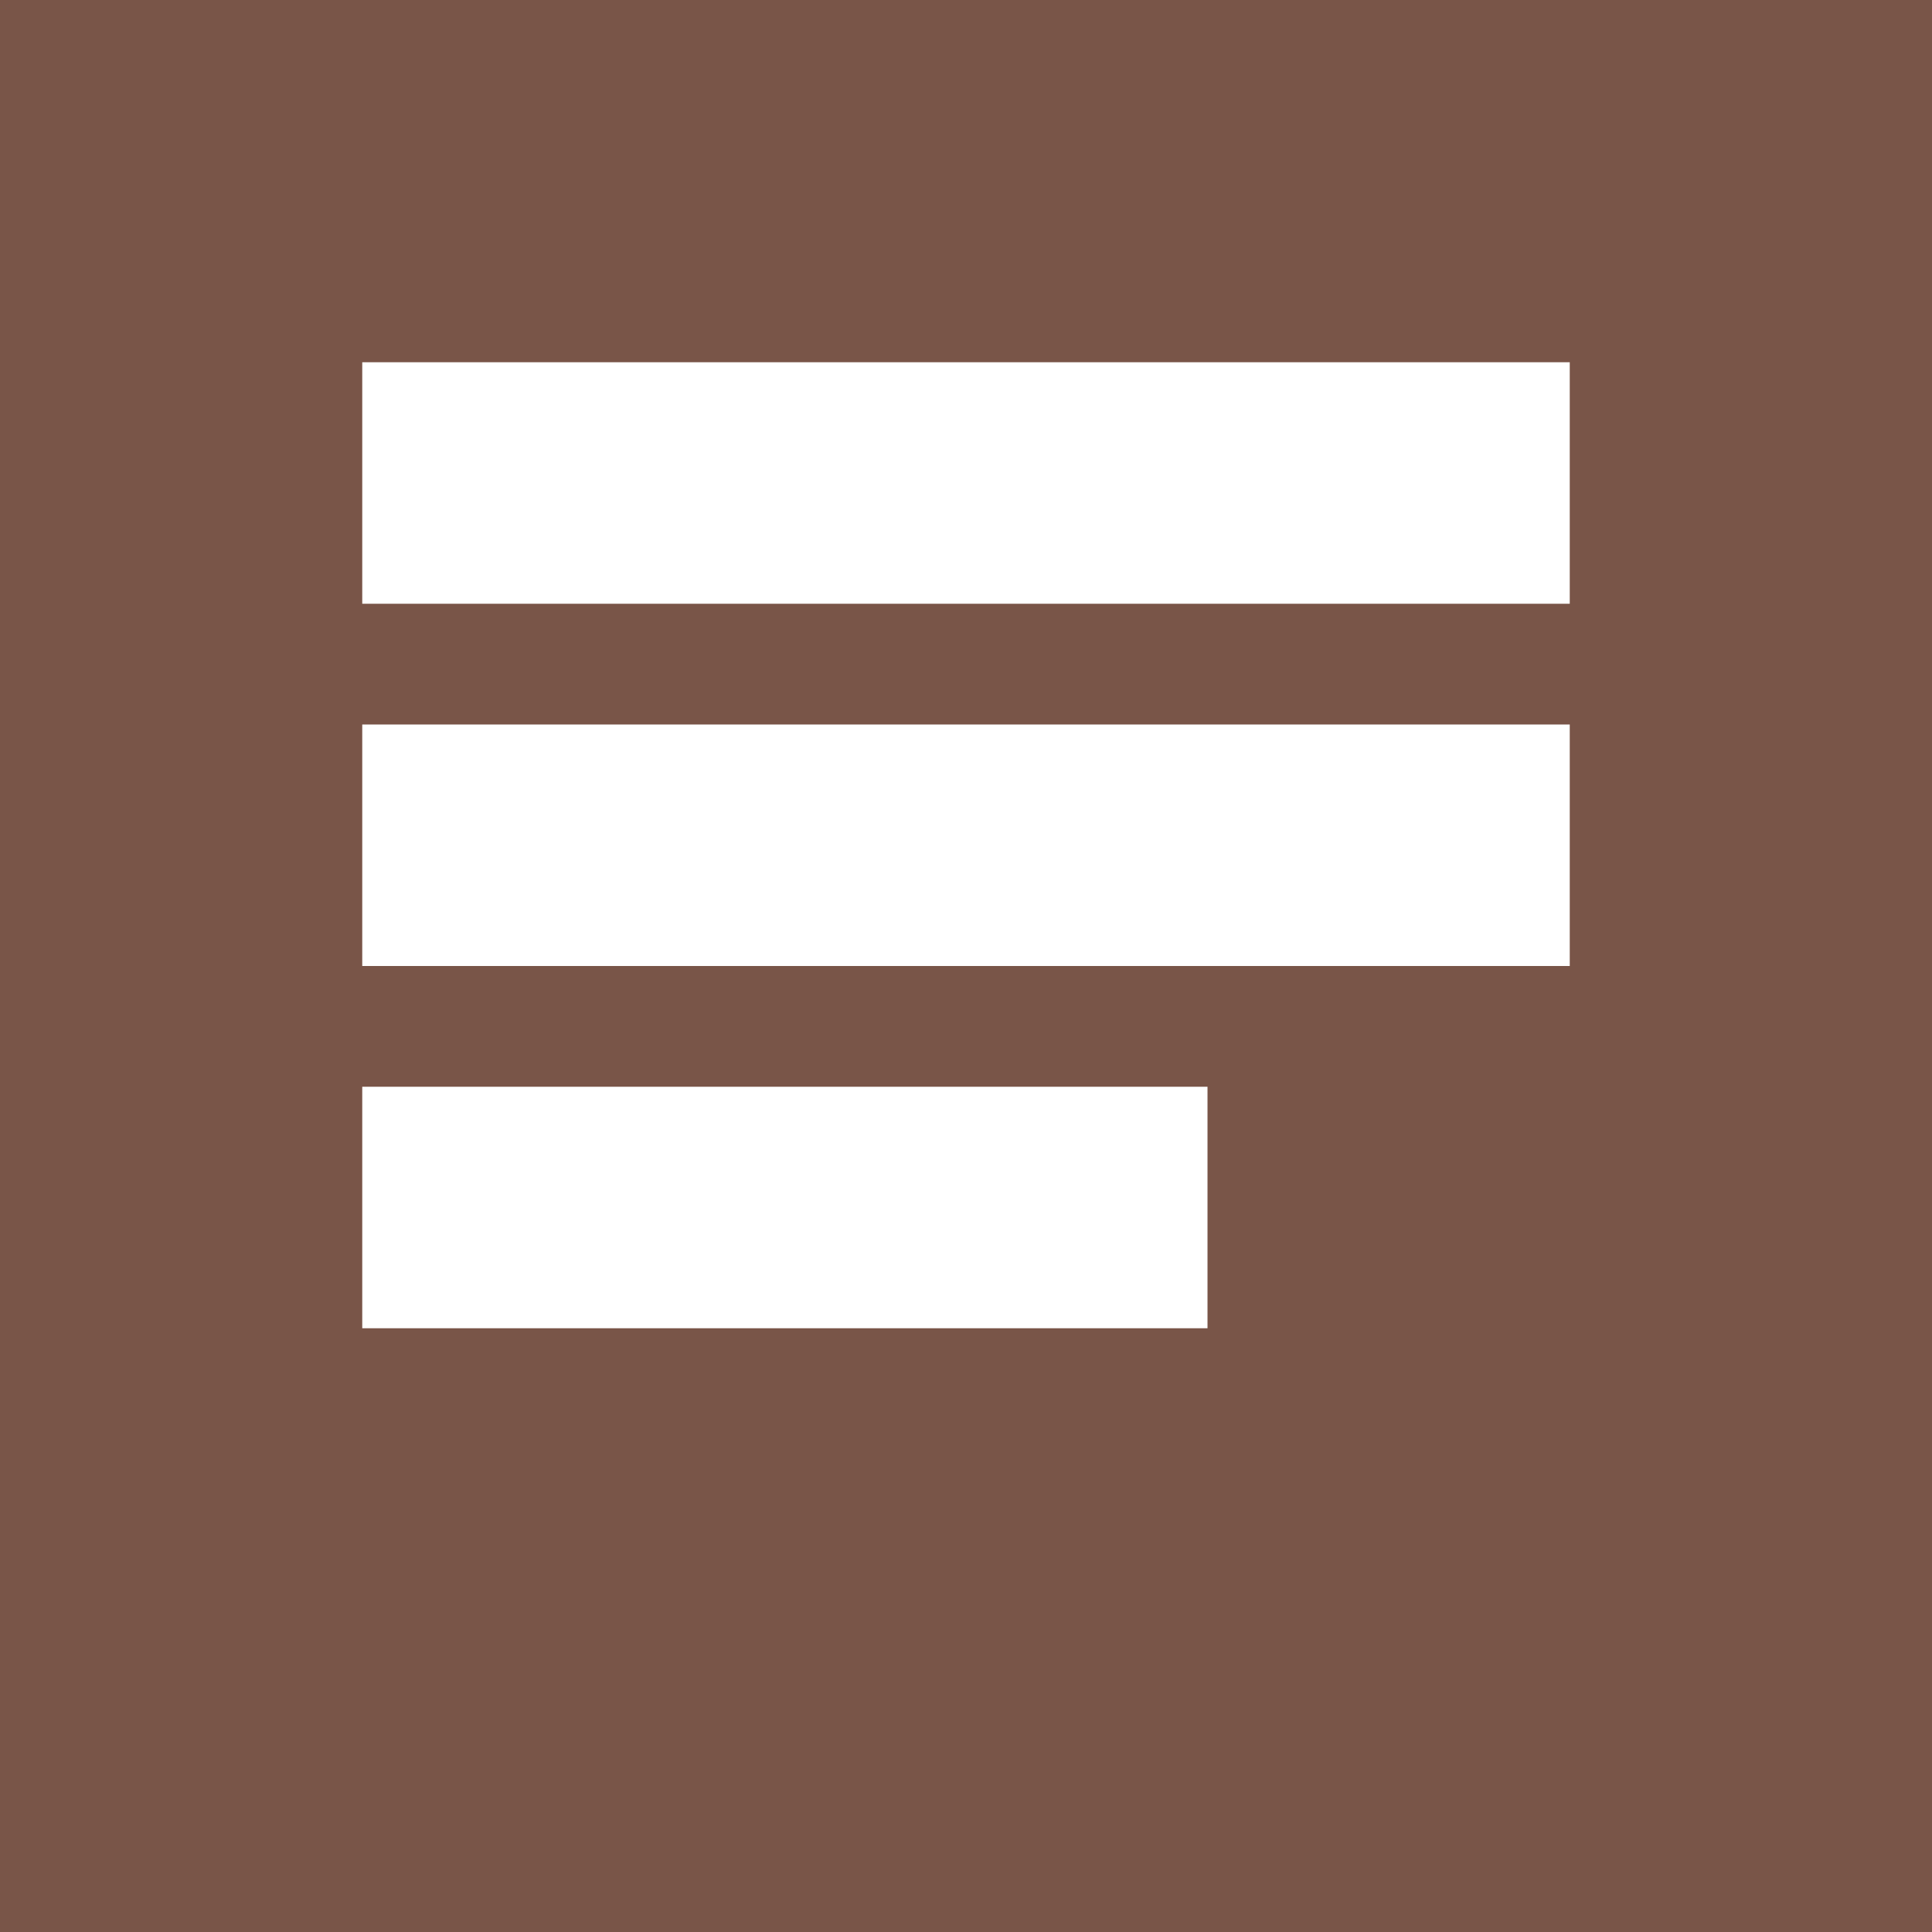 <svg width="16" height="16" viewBox="0 0 16 16" xmlns="http://www.w3.org/2000/svg">
  <rect width="16" height="16" fill="#795548"/>
  <path d="M3 3H13V5H3V3Z" fill="white"/>
  <path d="M3 6H13V8H3V6Z" fill="white"/>
  <path d="M3 9H10V11H3V9Z" fill="white"/>
</svg>
